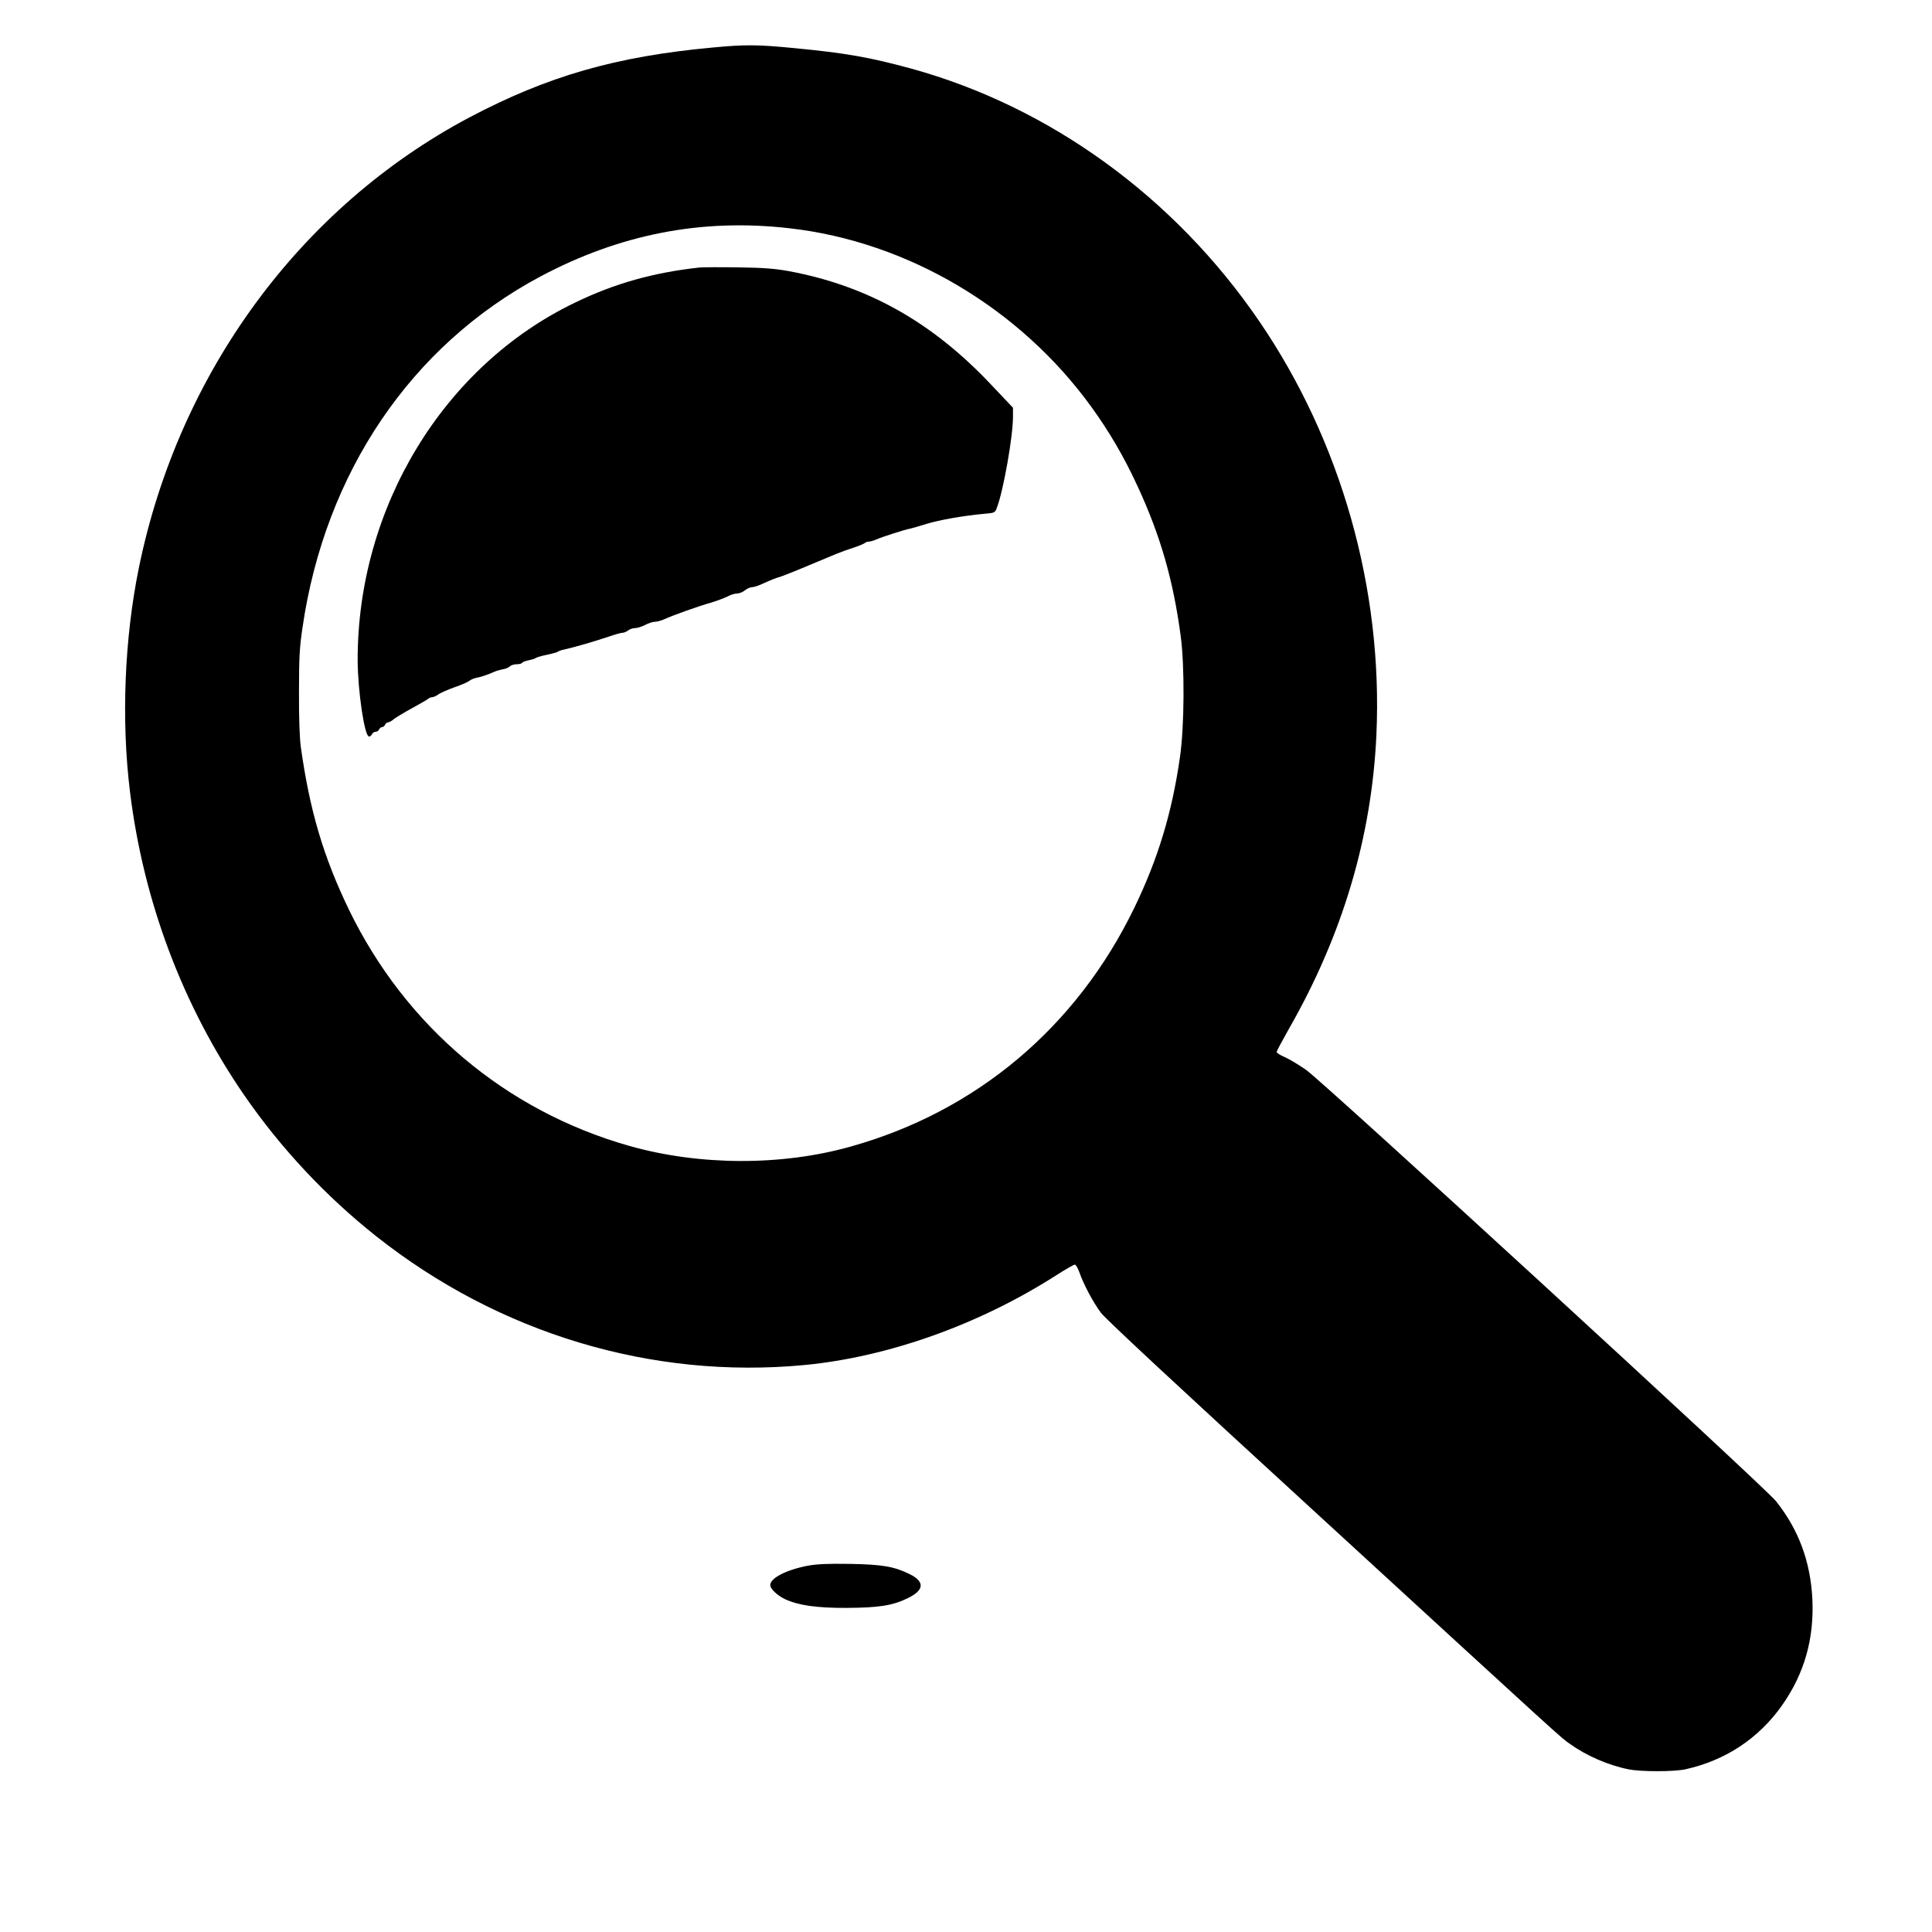 <svg width="41" height="41" viewBox="0 0 41 41" fill="none" xmlns="http://www.w3.org/2000/svg">
<g clip-path="url(#clip0)">
<path d="M15.129 1.008C13.065 1.198 11.623 1.615 9.961 2.492C6.377 4.393 3.795 7.909 2.948 12.045C2.641 13.546 2.571 15.28 2.758 16.798C3.042 19.126 3.88 21.351 5.185 23.245C5.963 24.372 6.917 25.39 7.986 26.237C10.596 28.302 13.833 29.275 17.073 28.968C18.846 28.798 20.774 28.111 22.398 27.074C22.601 26.944 22.787 26.837 22.809 26.837C22.831 26.837 22.872 26.907 22.904 26.994C22.995 27.258 23.198 27.638 23.365 27.861C23.473 28.001 25.003 29.425 27.955 32.13C33.331 37.064 33.103 36.857 33.318 37.01C33.663 37.257 34.127 37.461 34.557 37.547C34.816 37.601 35.528 37.601 35.768 37.547C36.615 37.36 37.32 36.894 37.816 36.193C38.29 35.519 38.502 34.782 38.461 33.928C38.419 33.135 38.17 32.461 37.689 31.857C37.446 31.55 28.1 22.975 27.718 22.705C27.563 22.598 27.36 22.474 27.266 22.434C27.171 22.395 27.092 22.344 27.092 22.324C27.092 22.308 27.209 22.088 27.351 21.837C28.492 19.843 29.108 17.768 29.209 15.604C29.352 12.502 28.46 9.356 26.719 6.811C24.92 4.18 22.278 2.265 19.335 1.455C18.466 1.218 17.948 1.125 16.854 1.021C16.064 0.944 15.808 0.944 15.129 1.008ZM16.753 4.844C19.263 5.127 21.652 6.545 23.166 8.643C23.542 9.163 23.852 9.693 24.137 10.31C24.626 11.364 24.898 12.312 25.056 13.496C25.142 14.133 25.135 15.42 25.041 16.064C24.873 17.245 24.573 18.232 24.07 19.269C22.844 21.797 20.723 23.585 18.052 24.332C16.586 24.746 14.835 24.739 13.349 24.316C10.732 23.572 8.608 21.781 7.407 19.309C6.864 18.185 6.573 17.205 6.383 15.847C6.358 15.654 6.342 15.233 6.345 14.68C6.345 13.956 6.358 13.732 6.418 13.329C6.895 10.034 8.722 7.335 11.462 5.871C13.153 4.97 14.892 4.63 16.753 4.844Z" fill="black"/>
<path d="M14.844 5.677C13.867 5.784 13.046 6.014 12.205 6.421C9.411 7.762 7.584 10.774 7.59 14.013C7.594 14.673 7.736 15.63 7.831 15.63C7.856 15.63 7.884 15.607 7.894 15.58C7.907 15.554 7.938 15.53 7.97 15.53C8.001 15.53 8.033 15.507 8.046 15.48C8.055 15.454 8.084 15.43 8.109 15.43C8.131 15.43 8.159 15.407 8.172 15.38C8.182 15.354 8.21 15.33 8.232 15.33C8.257 15.33 8.314 15.3 8.355 15.263C8.4 15.227 8.577 15.12 8.747 15.027C8.921 14.933 9.073 14.843 9.092 14.826C9.108 14.81 9.142 14.796 9.171 14.796C9.196 14.796 9.256 14.77 9.297 14.74C9.341 14.706 9.496 14.64 9.642 14.586C9.79 14.536 9.933 14.473 9.958 14.45C9.986 14.426 10.053 14.396 10.103 14.386C10.195 14.37 10.34 14.323 10.498 14.253C10.543 14.233 10.621 14.213 10.672 14.203C10.726 14.196 10.789 14.169 10.818 14.143C10.843 14.116 10.912 14.096 10.966 14.096C11.02 14.096 11.07 14.083 11.08 14.066C11.089 14.049 11.152 14.026 11.216 14.013C11.282 13.999 11.352 13.979 11.367 13.966C11.386 13.949 11.491 13.919 11.604 13.896C11.718 13.873 11.826 13.842 11.841 13.829C11.861 13.816 11.908 13.796 11.952 13.789C12.205 13.732 12.625 13.609 12.922 13.509C13.046 13.466 13.175 13.429 13.207 13.429C13.242 13.429 13.295 13.406 13.33 13.379C13.362 13.352 13.431 13.329 13.479 13.329C13.526 13.329 13.621 13.299 13.691 13.262C13.76 13.226 13.852 13.195 13.896 13.195C13.94 13.195 14.029 13.172 14.095 13.142C14.275 13.059 14.819 12.865 15.078 12.792C15.204 12.755 15.363 12.695 15.432 12.662C15.498 12.625 15.593 12.595 15.641 12.595C15.688 12.595 15.764 12.565 15.808 12.528C15.852 12.492 15.919 12.462 15.954 12.462C15.992 12.462 16.09 12.432 16.175 12.392C16.405 12.288 16.443 12.275 16.582 12.232C16.69 12.195 17.196 11.988 17.746 11.755C17.828 11.721 17.992 11.661 18.109 11.624C18.226 11.585 18.334 11.541 18.352 11.524C18.368 11.508 18.406 11.494 18.438 11.494C18.466 11.494 18.539 11.474 18.596 11.448C18.719 11.394 19.203 11.238 19.317 11.218C19.361 11.208 19.516 11.164 19.664 11.117C19.936 11.034 20.448 10.944 20.881 10.904C21.115 10.884 21.115 10.884 21.159 10.764C21.295 10.404 21.497 9.263 21.497 8.846V8.653L21.001 8.129C19.759 6.822 18.4 6.064 16.741 5.754C16.45 5.701 16.2 5.681 15.666 5.674C15.284 5.667 14.914 5.671 14.844 5.677Z" fill="black"/>
<path d="M17.136 33.228C16.677 33.318 16.346 33.491 16.346 33.638C16.346 33.718 16.494 33.858 16.662 33.938C16.946 34.068 17.328 34.125 17.973 34.122C18.653 34.118 18.95 34.072 19.272 33.912C19.617 33.742 19.626 33.565 19.304 33.405C18.978 33.245 18.735 33.201 18.037 33.188C17.559 33.181 17.338 33.191 17.136 33.228Z" fill="black"/>
</g>
<defs>
<clipPath id="clip0">
<rect width="40.456" height="39.091" fill="white" transform="translate(0.195 0.955)"/>
</clipPath>
</defs>
</svg>
